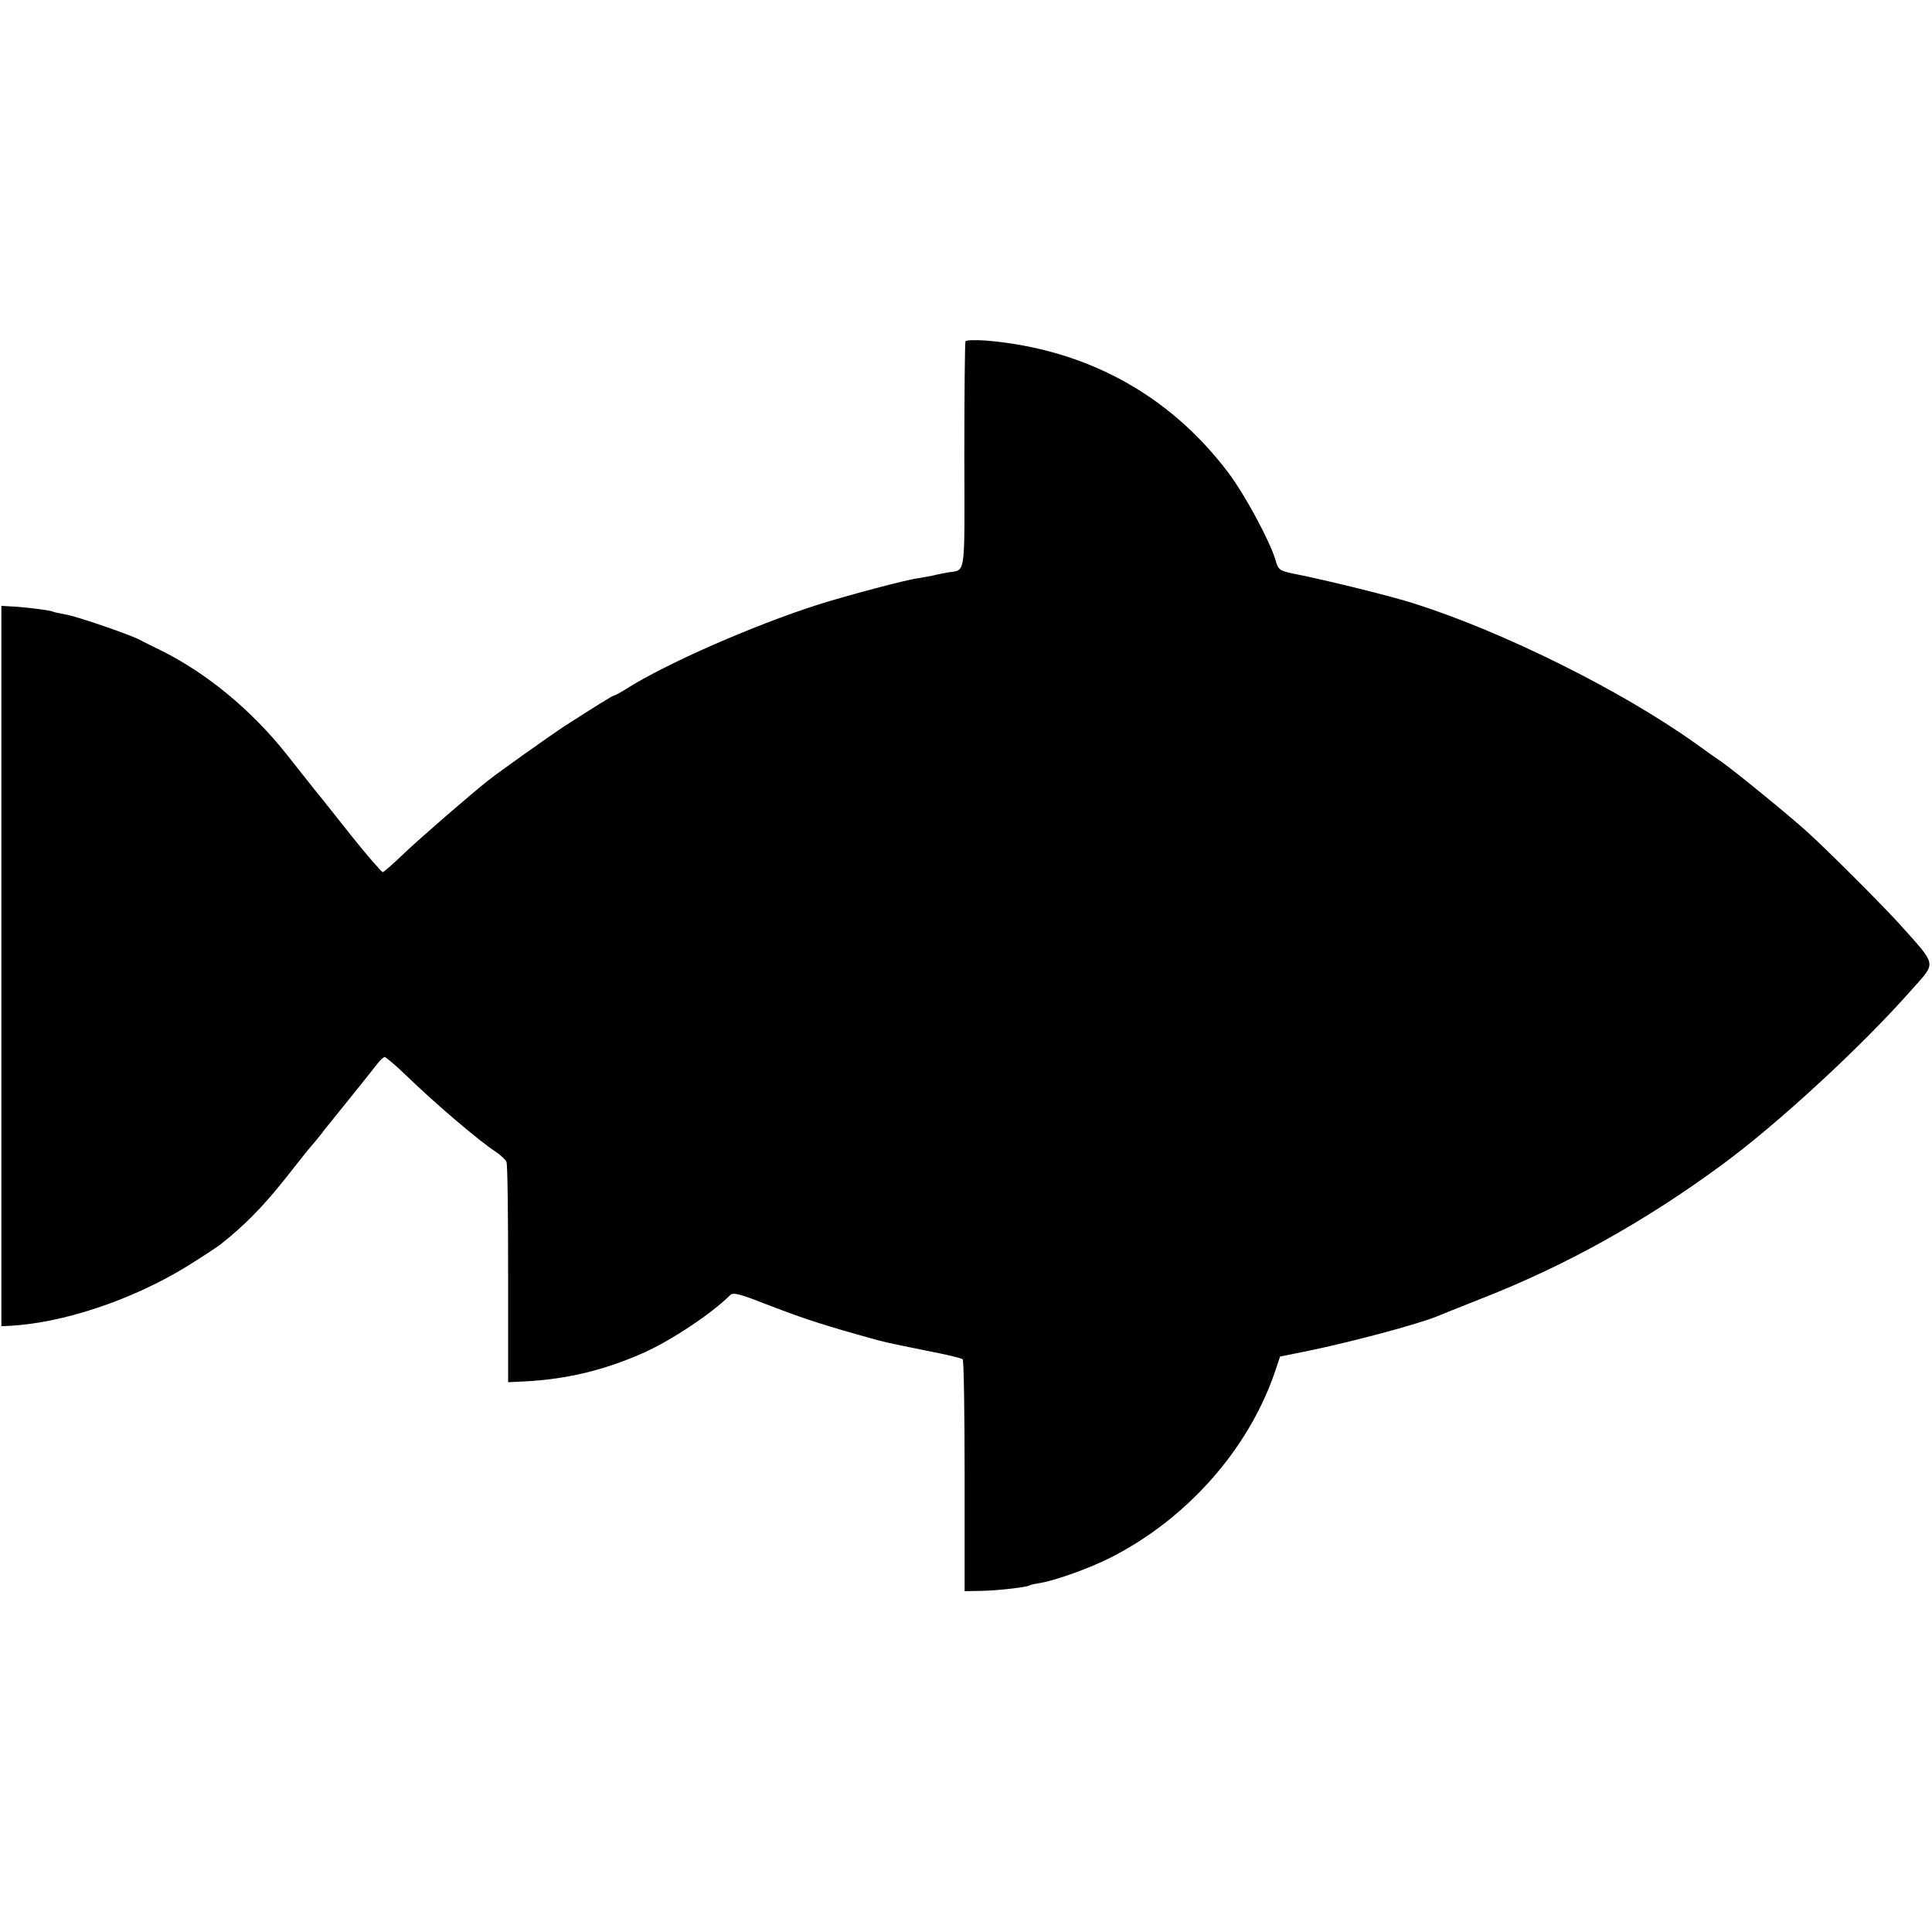 <?xml version="1.0" standalone="no"?>
<!DOCTYPE svg PUBLIC "-//W3C//DTD SVG 20010904//EN"
 "http://www.w3.org/TR/2001/REC-SVG-20010904/DTD/svg10.dtd">
<svg version="1.0" xmlns="http://www.w3.org/2000/svg"
 width="700pt" height="700pt" viewBox="0 0 700 700"
 preserveAspectRatio="xMidYMid meet">
<g transform="translate(0,700) scale(0.1,-0.1)"
fill="#000000" stroke="none">
<path d="M3498 5763 c-2 -4 -4 -191 -4 -416 1 -446 6 -410 -59 -421 -16 -3
-43 -8 -58 -12 -16 -3 -38 -7 -50 -9 -39 -4 -263 -64 -364 -96 -234 -75 -549
-213 -694 -305 -21 -13 -41 -24 -44 -24 -5 0 -66 -38 -175 -108 -51 -33 -240
-167 -284 -202 -64 -51 -242 -205 -301 -261 -38 -37 -74 -68 -78 -69 -4 0 -56
59 -114 132 -58 73 -118 149 -134 168 -15 19 -60 76 -99 125 -129 163 -292
297 -460 380 -30 15 -64 31 -74 37 -36 19 -231 86 -270 92 -21 4 -41 8 -45 10
-7 5 -114 18 -156 19 l-30 2 0 -1305 0 -1305 25 1 c194 9 444 92 643 213 53
33 108 69 123 80 88 69 155 137 237 240 50 64 96 121 102 127 5 6 24 28 40 50
17 21 62 77 100 124 39 48 79 99 90 113 11 15 24 27 29 27 4 0 40 -30 78 -67
110 -106 264 -237 324 -276 18 -12 36 -29 39 -37 4 -8 6 -191 6 -406 l0 -392
62 3 c152 8 289 41 432 105 101 46 244 141 311 208 10 10 35 4 126 -32 122
-47 192 -71 334 -111 106 -30 94 -27 252 -59 68 -13 127 -27 130 -31 4 -4 7
-194 7 -423 l0 -417 60 1 c59 1 165 13 176 20 3 2 21 6 40 9 57 10 176 53 252
91 274 139 495 386 593 664 l22 65 104 21 c159 33 391 95 463 124 11 5 85 34
165 66 304 119 589 278 868 483 202 148 509 431 691 638 87 98 90 82 -44 232
-55 62 -266 273 -336 336 -66 60 -257 216 -313 256 -27 18 -70 49 -95 67 -270
192 -693 402 -1016 505 -81 26 -319 85 -431 107 -59 12 -62 14 -73 52 -21 70
-112 238 -171 316 -214 283 -515 447 -876 478 -40 3 -74 2 -76 -3z"/>
</g>
</svg>
